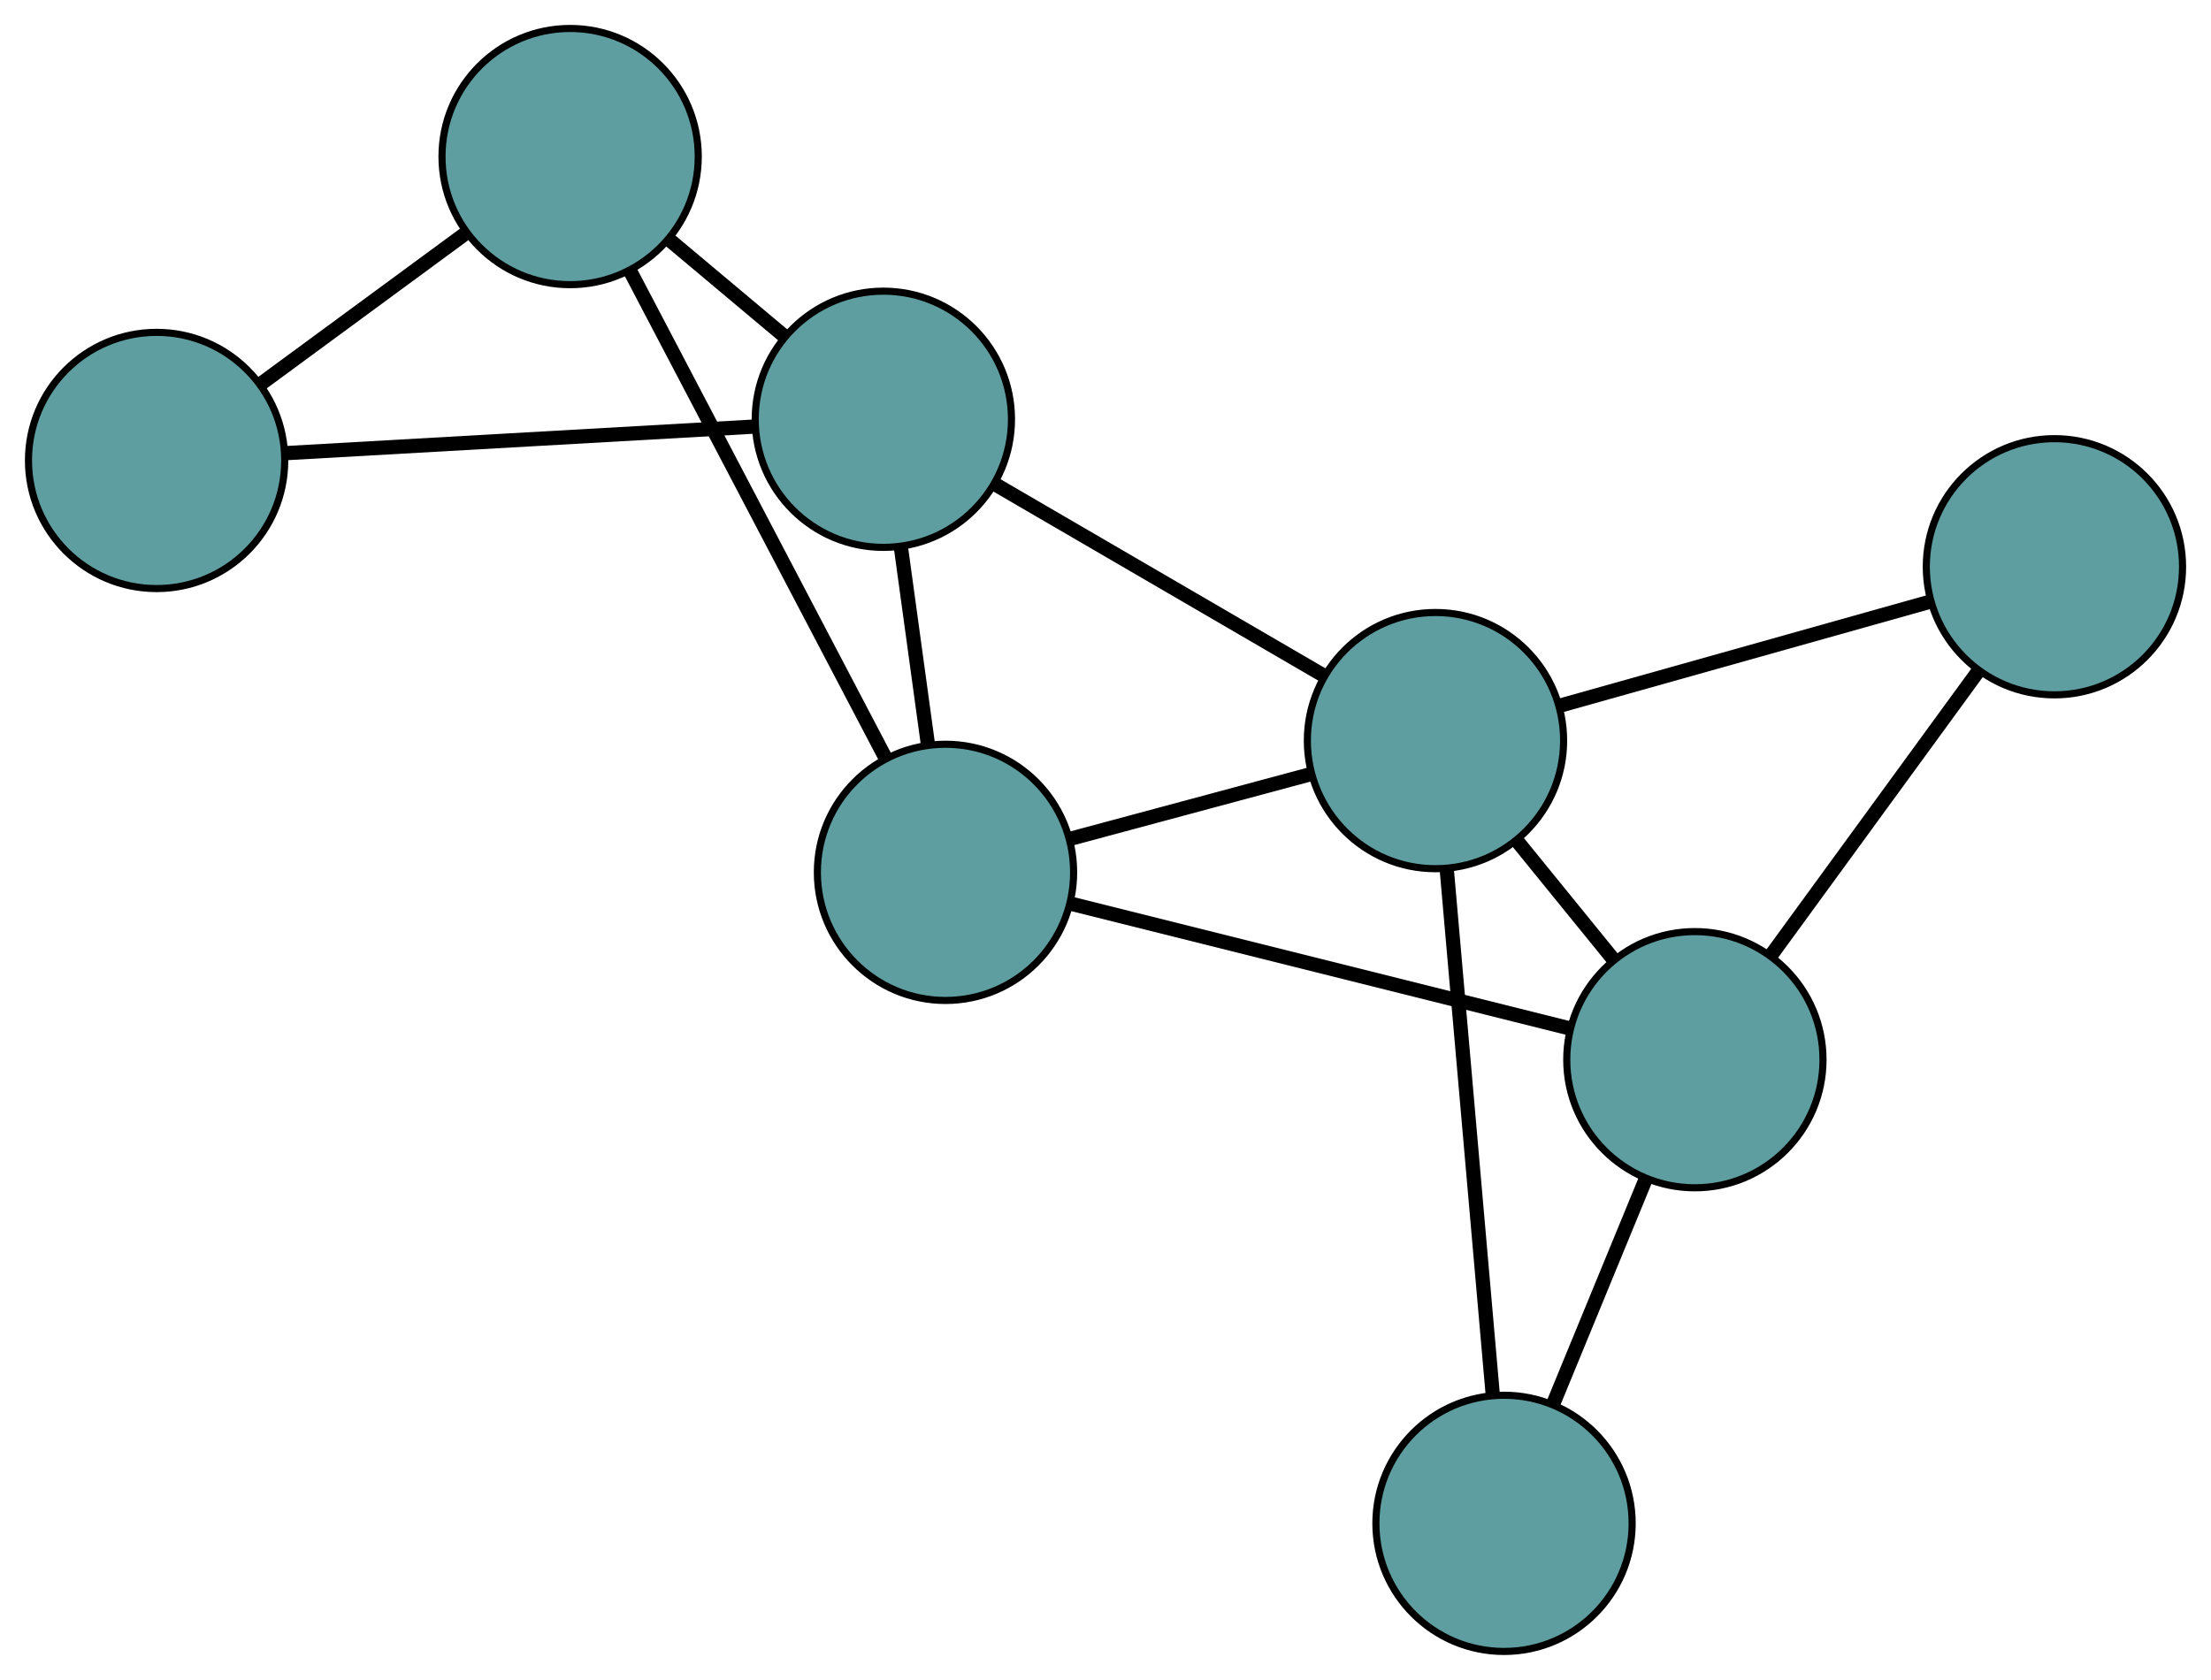 <?xml version="1.0" encoding="UTF-8" standalone="no"?>
<!DOCTYPE svg PUBLIC "-//W3C//DTD SVG 1.1//EN"
 "http://www.w3.org/Graphics/SVG/1.1/DTD/svg11.dtd">
<!-- Generated by graphviz version 2.36.0 (20140111.2315)
 -->
<!-- Title: G Pages: 1 -->
<svg width="100%" height="100%"
 viewBox="0.00 0.00 310.61 236.05" xmlns="http://www.w3.org/2000/svg" xmlns:xlink="http://www.w3.org/1999/xlink">
<g id="graph0" class="graph" transform="scale(1 1) rotate(0) translate(4 232.052)">
<title>G</title>
<!-- 0 -->
<g id="node1" class="node"><title>0</title>
<ellipse fill="cadetblue" stroke="black" cx="128.827" cy="-109.474" rx="18" ry="18"/>
</g>
<!-- 4 -->
<g id="node5" class="node"><title>4</title>
<ellipse fill="cadetblue" stroke="black" cx="120.097" cy="-173.139" rx="18" ry="18"/>
</g>
<!-- 0&#45;&#45;4 -->
<g id="edge1" class="edge"><title>0&#45;&#45;4</title>
<path fill="none" stroke="black" stroke-width="2" d="M126.348,-127.548C125.159,-136.224 123.738,-146.588 122.551,-155.241"/>
</g>
<!-- 5 -->
<g id="node6" class="node"><title>5</title>
<ellipse fill="cadetblue" stroke="black" cx="76.093" cy="-210.052" rx="18" ry="18"/>
</g>
<!-- 0&#45;&#45;5 -->
<g id="edge2" class="edge"><title>0&#45;&#45;5</title>
<path fill="none" stroke="black" stroke-width="2" d="M120.354,-125.634C110.513,-144.403 94.376,-175.181 84.544,-193.933"/>
</g>
<!-- 6 -->
<g id="node7" class="node"><title>6</title>
<ellipse fill="cadetblue" stroke="black" cx="234.103" cy="-83.15" rx="18" ry="18"/>
</g>
<!-- 0&#45;&#45;6 -->
<g id="edge3" class="edge"><title>0&#45;&#45;6</title>
<path fill="none" stroke="black" stroke-width="2" d="M146.685,-105.009C166.162,-100.139 197.136,-92.393 216.508,-87.549"/>
</g>
<!-- 7 -->
<g id="node8" class="node"><title>7</title>
<ellipse fill="cadetblue" stroke="black" cx="197.662" cy="-127.987" rx="18" ry="18"/>
</g>
<!-- 0&#45;&#45;7 -->
<g id="edge4" class="edge"><title>0&#45;&#45;7</title>
<path fill="none" stroke="black" stroke-width="2" d="M146.553,-114.242C156.91,-117.027 169.928,-120.528 180.233,-123.3"/>
</g>
<!-- 1 -->
<g id="node2" class="node"><title>1</title>
<ellipse fill="cadetblue" stroke="black" cx="18" cy="-167.35" rx="18" ry="18"/>
</g>
<!-- 1&#45;&#45;4 -->
<g id="edge5" class="edge"><title>1&#45;&#45;4</title>
<path fill="none" stroke="black" stroke-width="2" d="M36.253,-168.385C54.837,-169.439 83.476,-171.063 102.002,-172.113"/>
</g>
<!-- 1&#45;&#45;5 -->
<g id="edge6" class="edge"><title>1&#45;&#45;5</title>
<path fill="none" stroke="black" stroke-width="2" d="M32.659,-178.126C41.398,-184.55 52.462,-192.682 61.236,-199.132"/>
</g>
<!-- 2 -->
<g id="node3" class="node"><title>2</title>
<ellipse fill="cadetblue" stroke="black" cx="207.291" cy="-18" rx="18" ry="18"/>
</g>
<!-- 2&#45;&#45;6 -->
<g id="edge7" class="edge"><title>2&#45;&#45;6</title>
<path fill="none" stroke="black" stroke-width="2" d="M214.196,-34.778C218.168,-44.429 223.145,-56.522 227.129,-66.203"/>
</g>
<!-- 2&#45;&#45;7 -->
<g id="edge8" class="edge"><title>2&#45;&#45;7</title>
<path fill="none" stroke="black" stroke-width="2" d="M205.701,-36.162C203.917,-56.541 201.039,-89.408 199.254,-109.798"/>
</g>
<!-- 3 -->
<g id="node4" class="node"><title>3</title>
<ellipse fill="cadetblue" stroke="black" cx="284.615" cy="-152.415" rx="18" ry="18"/>
</g>
<!-- 3&#45;&#45;6 -->
<g id="edge9" class="edge"><title>3&#45;&#45;6</title>
<path fill="none" stroke="black" stroke-width="2" d="M273.903,-137.725C265.331,-125.971 253.368,-109.567 244.8,-97.818"/>
</g>
<!-- 3&#45;&#45;7 -->
<g id="edge10" class="edge"><title>3&#45;&#45;7</title>
<path fill="none" stroke="black" stroke-width="2" d="M267.019,-147.471C251.933,-143.233 230.31,-137.159 215.232,-132.923"/>
</g>
<!-- 4&#45;&#45;5 -->
<g id="edge11" class="edge"><title>4&#45;&#45;5</title>
<path fill="none" stroke="black" stroke-width="2" d="M106.174,-184.818C101.037,-189.127 95.219,-194.008 90.077,-198.322"/>
</g>
<!-- 4&#45;&#45;7 -->
<g id="edge12" class="edge"><title>4&#45;&#45;7</title>
<path fill="none" stroke="black" stroke-width="2" d="M135.794,-164.002C149.251,-156.168 168.539,-144.94 181.989,-137.11"/>
</g>
<!-- 6&#45;&#45;7 -->
<g id="edge13" class="edge"><title>6&#45;&#45;7</title>
<path fill="none" stroke="black" stroke-width="2" d="M222.573,-97.337C218.319,-102.57 213.5,-108.499 209.242,-113.739"/>
</g>
</g>
</svg>


